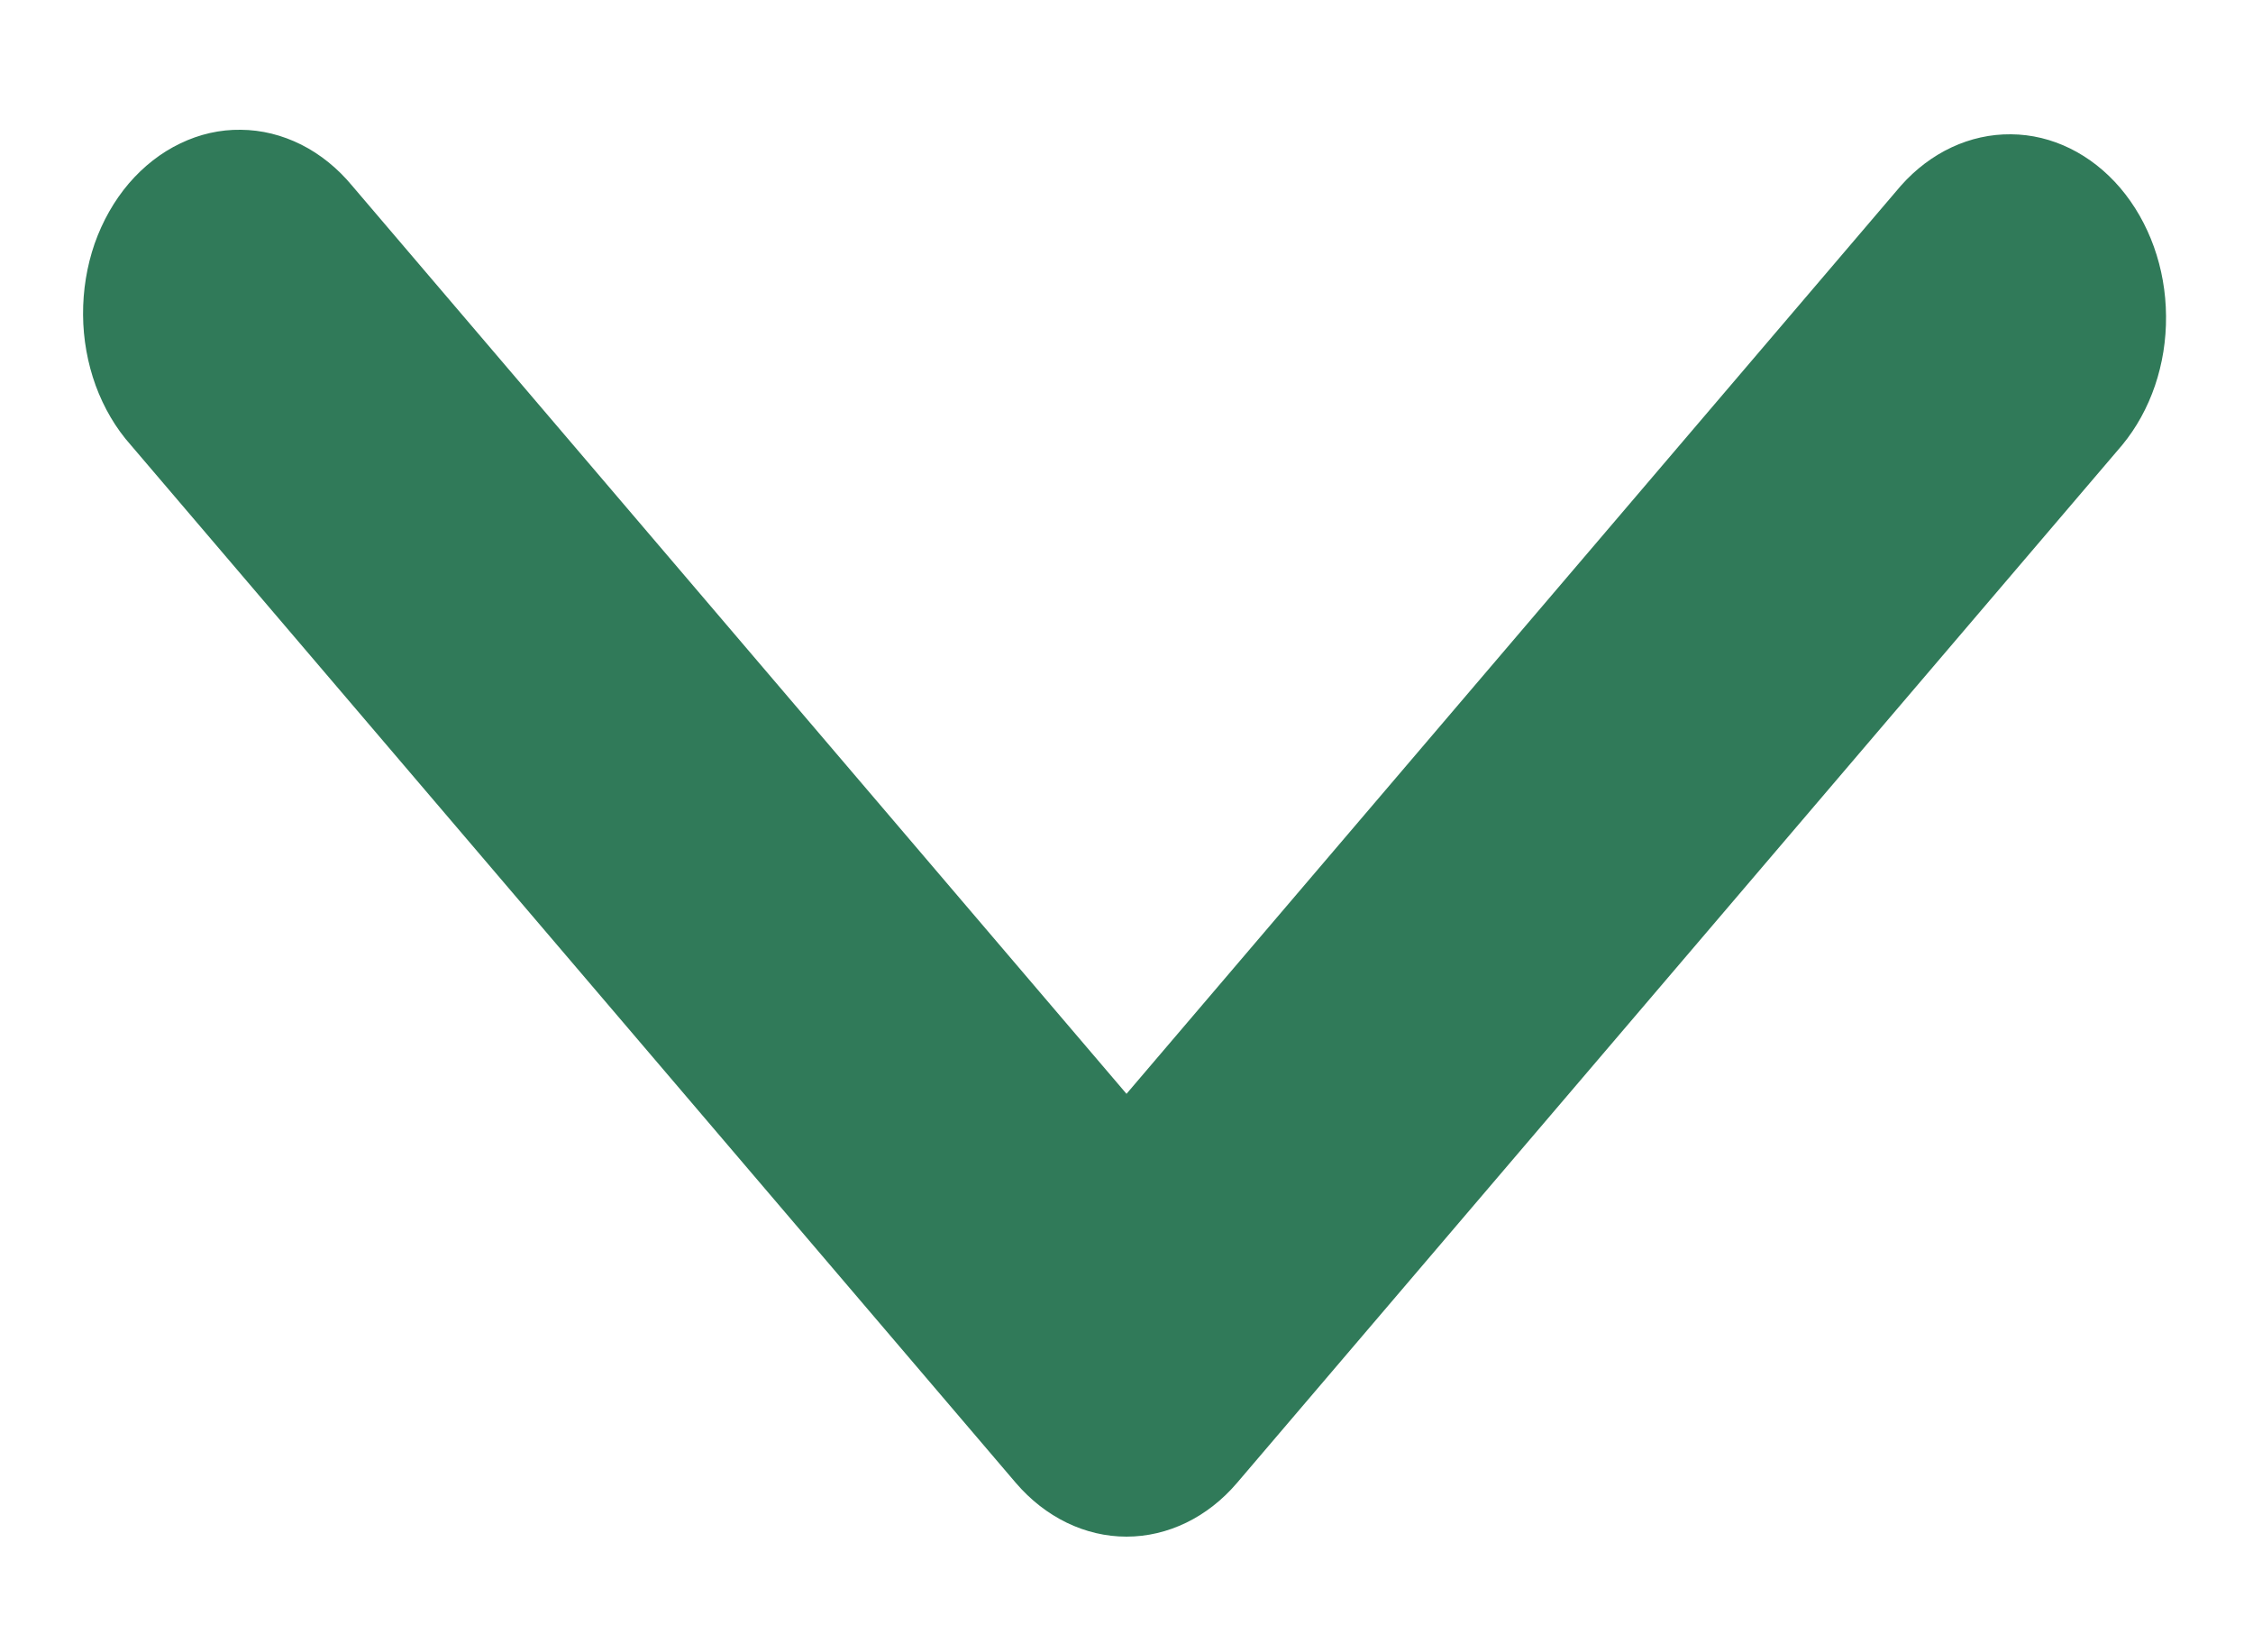 <svg width="15" height="11" viewBox="0 0 15 11" fill="none" xmlns="http://www.w3.org/2000/svg">
<path fill-rule="evenodd" clip-rule="evenodd" d="M8.236 9.872C8.041 10.101 7.776 10.23 7.5 10.23C7.224 10.23 6.959 10.101 6.763 9.872L0.871 2.963C0.771 2.851 0.692 2.716 0.637 2.567C0.583 2.418 0.554 2.258 0.553 2.096C0.552 1.933 0.578 1.773 0.63 1.622C0.683 1.472 0.76 1.336 0.858 1.221C0.956 1.107 1.072 1.016 1.2 0.955C1.328 0.893 1.465 0.862 1.603 0.864C1.742 0.865 1.878 0.899 2.006 0.963C2.133 1.027 2.248 1.12 2.344 1.236L7.5 7.282L12.656 1.236C12.853 1.014 13.116 0.891 13.389 0.894C13.662 0.896 13.923 1.025 14.116 1.251C14.309 1.478 14.419 1.784 14.421 2.104C14.424 2.425 14.319 2.733 14.129 2.963L8.236 9.872Z" fill="#307A59"/>
</svg>
